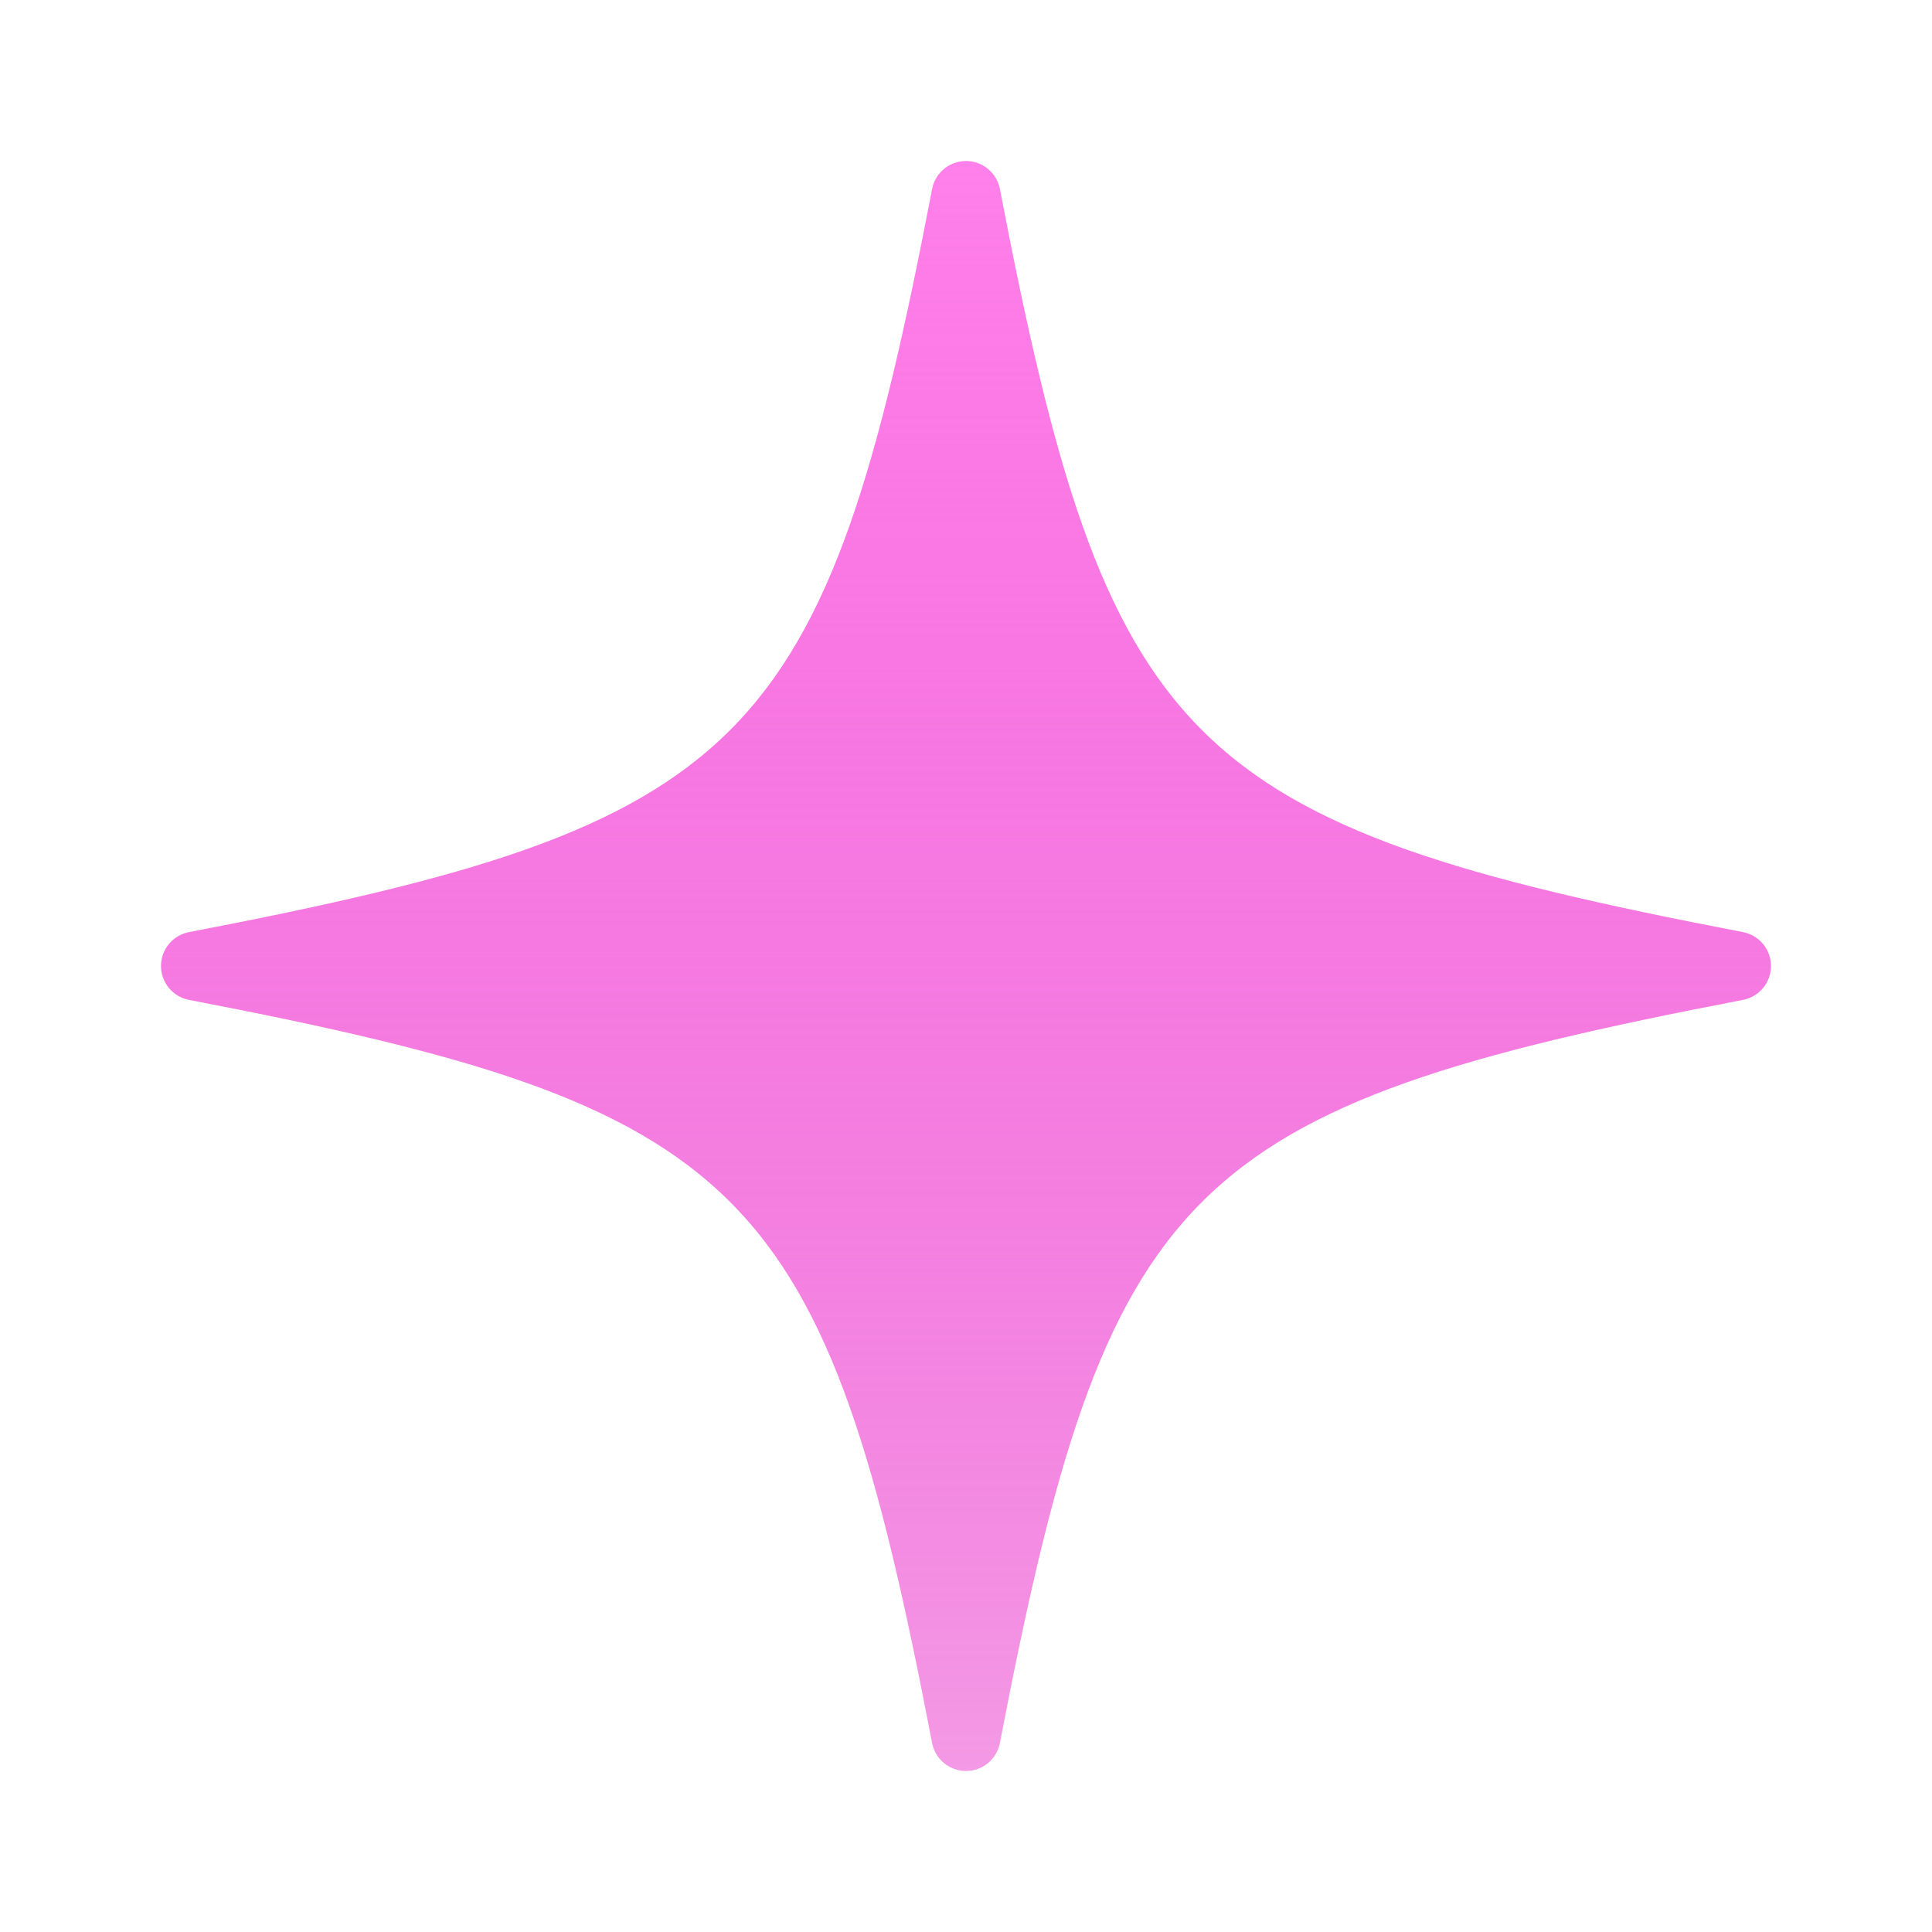 <svg width="24" height="24" viewBox="0 0 24 24" fill="none" xmlns="http://www.w3.org/2000/svg">
<path d="M21.652 11.579C14.704 10.246 13.755 9.297 12.421 2.348C12.402 2.25 12.35 2.162 12.273 2.098C12.196 2.035 12.1 2 12 2C11.9 2 11.804 2.035 11.727 2.098C11.65 2.162 11.598 2.25 11.579 2.348C10.246 9.297 9.297 10.246 2.348 11.579C2.25 11.598 2.162 11.65 2.098 11.727C2.035 11.804 2 11.9 2 12C2 12.1 2.035 12.196 2.098 12.273C2.162 12.35 2.25 12.402 2.348 12.421C9.297 13.755 10.246 14.704 11.579 21.653C11.598 21.75 11.65 21.838 11.727 21.902C11.804 21.965 11.9 22 12 22C12.1 22 12.196 21.965 12.273 21.902C12.35 21.838 12.402 21.75 12.421 21.653C13.755 14.704 14.704 13.755 21.652 12.421C21.75 12.402 21.838 12.35 21.902 12.273C21.965 12.196 22 12.1 22 12C22 11.9 21.965 11.804 21.902 11.727C21.838 11.65 21.75 11.598 21.652 11.579Z" fill="url(#paint0_linear_9957_29811)"/>
<defs>
<linearGradient id="paint0_linear_9957_29811" x1="12" y1="2" x2="12" y2="22" gradientUnits="userSpaceOnUse">
<stop stop-color="#FF80EA"/>
<stop offset="1" stop-color="#E300BD" stop-opacity="0.4"/>
</linearGradient>
</defs>
</svg>
